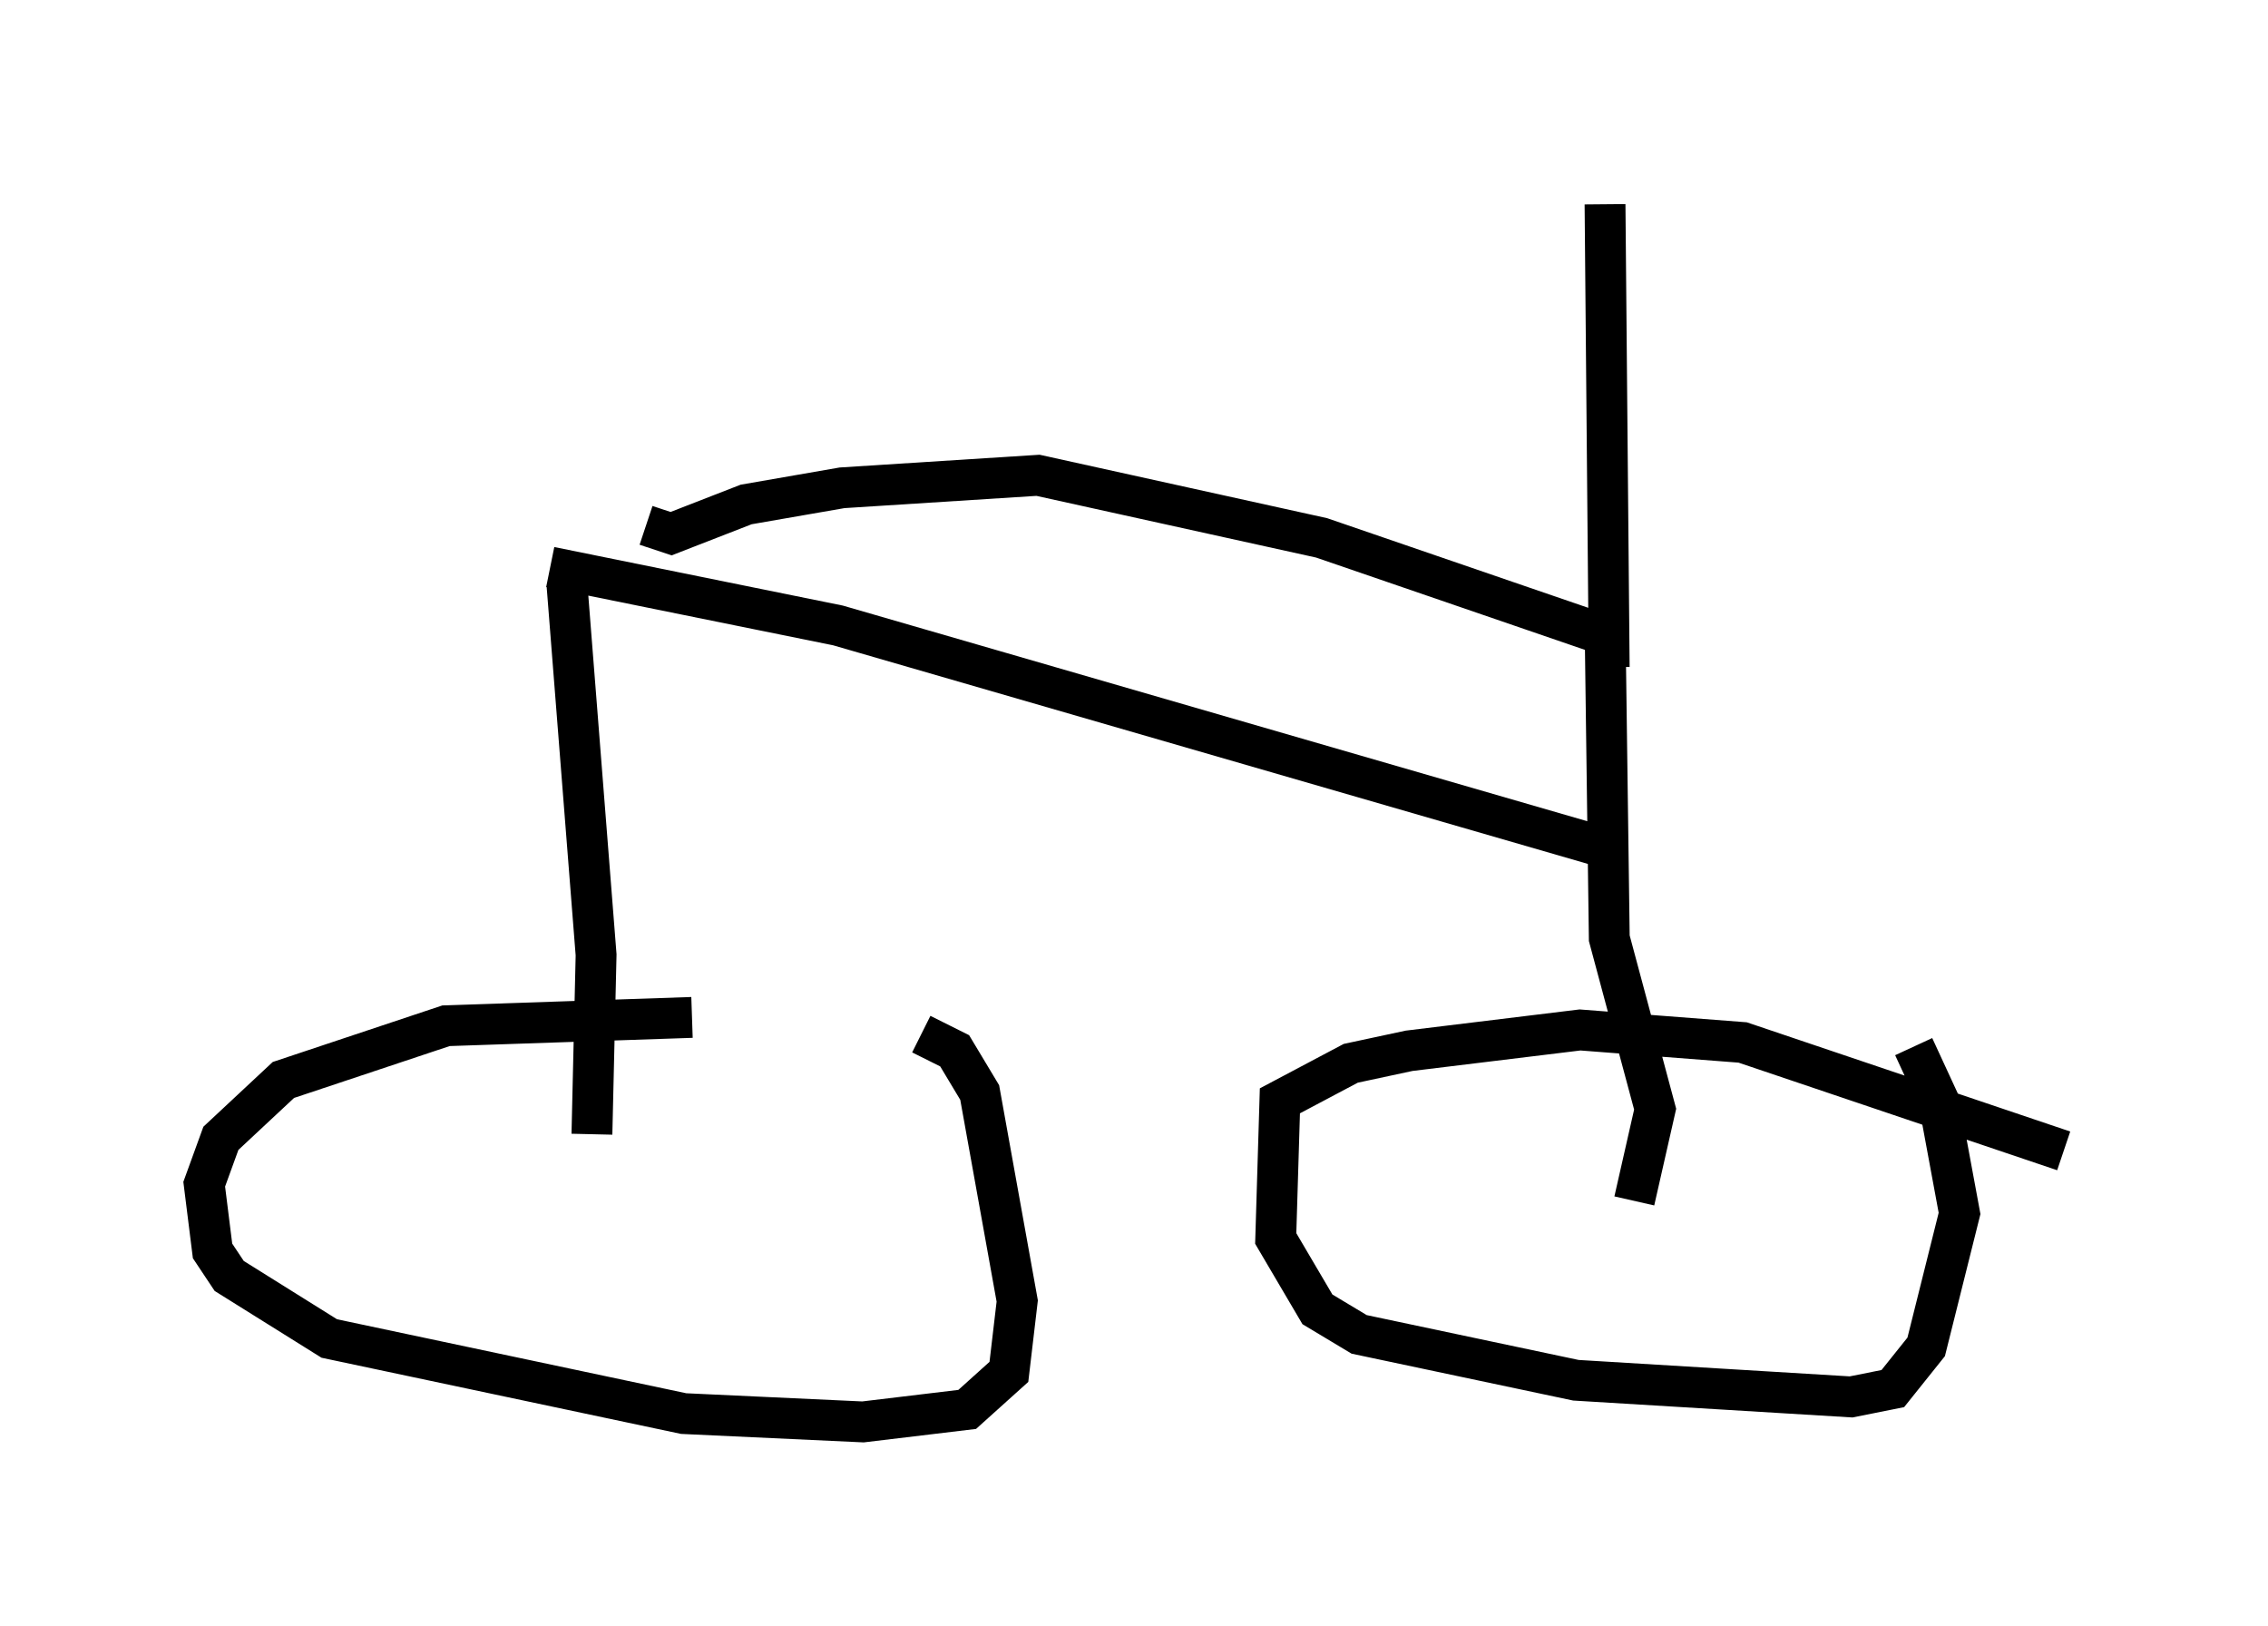 <?xml version="1.0" encoding="utf-8" ?>
<svg baseProfile="full" height="39.809" version="1.1" width="55.53" xmlns="http://www.w3.org/2000/svg" xmlns:ev="http://www.w3.org/2001/xml-events" xmlns:xlink="http://www.w3.org/1999/xlink"><defs /><rect fill="white" height="39.809" width="55.53" x="0" y="0" /><path d="M22.456, 25.825 m-5.513, -0.919 l-6.023, 0.204 -3.981, 1.327 l-1.531, 1.429 -0.408, 1.123 l0.204, 1.633 0.408, 0.613 l2.45, 1.531 8.677, 1.838 l4.39, 0.204 2.552, -0.306 l1.021, -0.919 0.204, -1.735 l-0.919, -5.104 -0.613, -1.021 l-0.817, -0.408 m27.971, 2.858 l-7.861, -2.654 -3.981, -0.306 l-4.185, 0.51 -1.429, 0.306 l-1.735, 0.919 -0.102, 3.369 l1.021, 1.735 1.021, 0.613 l5.308, 1.123 6.738, 0.408 l1.021, -0.204 0.817, -1.021 l0.817, -3.267 -0.51, -2.756 l-0.613, -1.327 m-6.84, 3.777 l0.51, -2.246 -1.123, -4.185 l-0.102, -7.554 m-24.807, 12.352 l0.102, -4.39 -0.715, -9.086 m-0.408, -0.408 l7.044, 1.429 18.681, 5.41 m0.0, -5.206 l-6.84, -2.348 -6.942, -1.531 l-4.798, 0.306 -2.348, 0.408 l-1.838, 0.715 -0.613, -0.204 m23.582, 3.471 l-0.102, -11.331 " fill="none" stroke="black" stroke-width="1" /></svg>